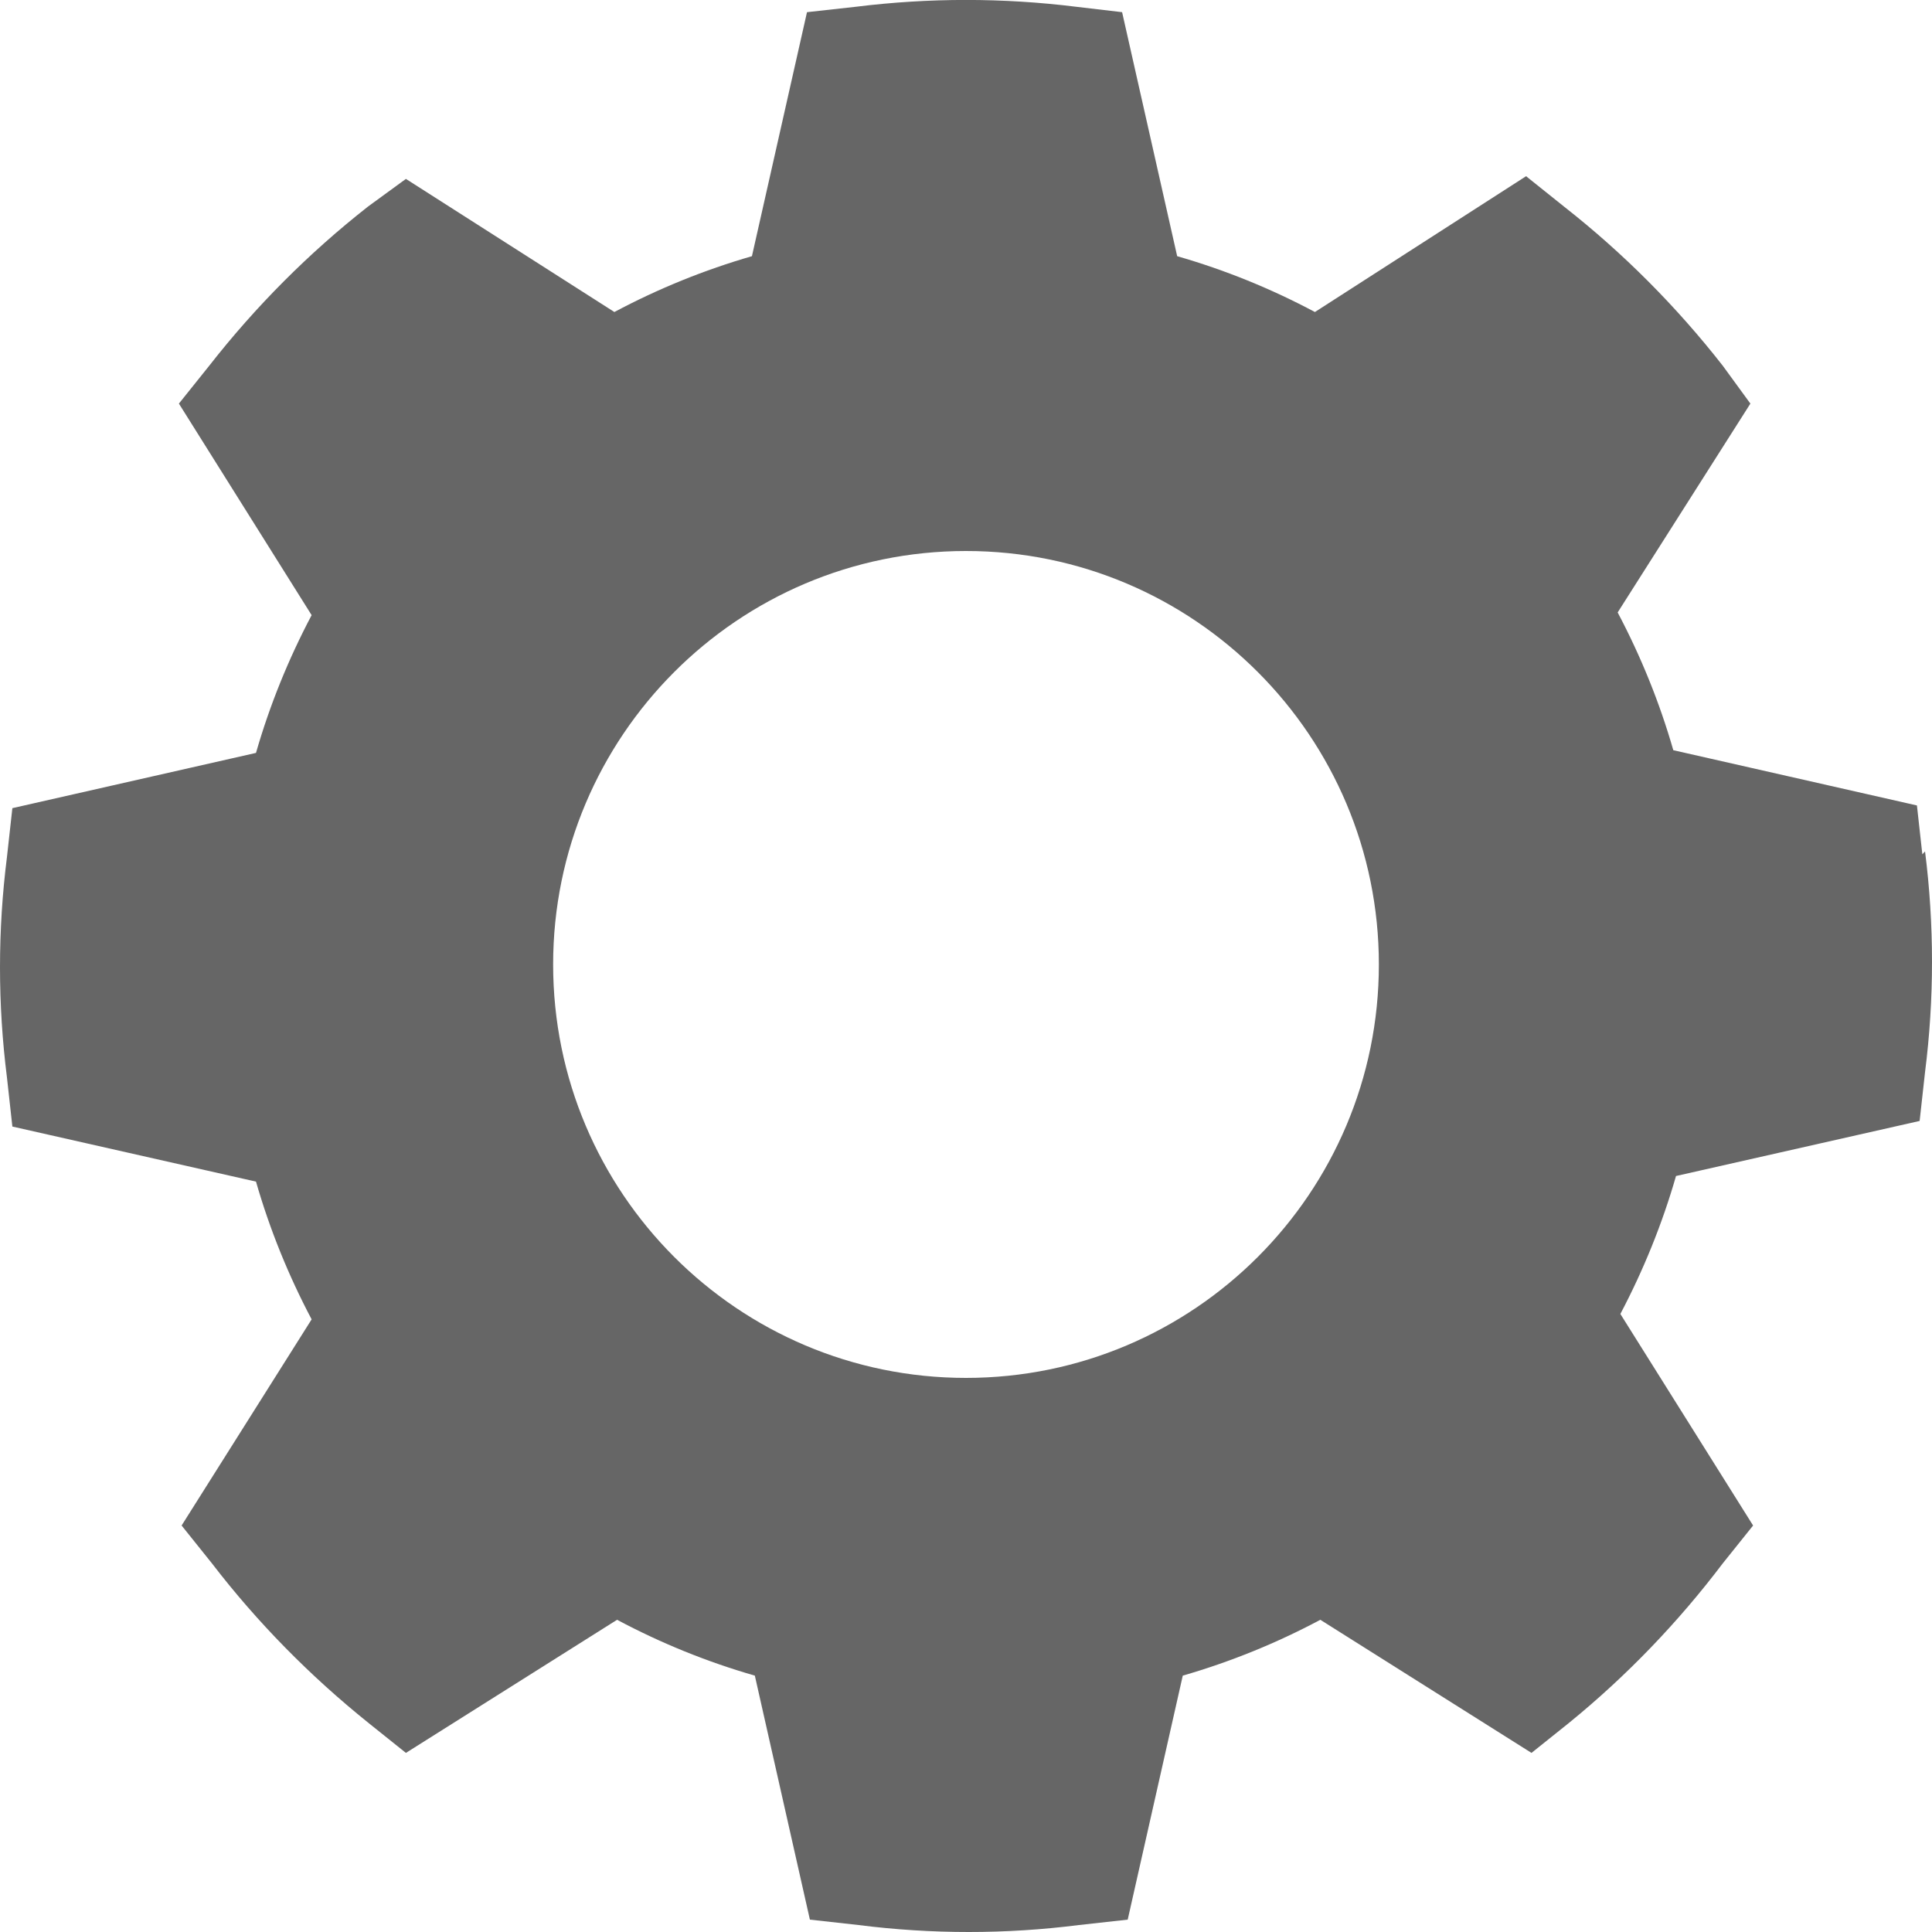 <?xml version="1.0" encoding="UTF-8"?>
<svg width="10px" height="10px" viewBox="0 0 10 10" version="1.1" xmlns="http://www.w3.org/2000/svg" xmlns:xlink="http://www.w3.org/1999/xlink">
    <!-- Generator: Sketch 55.2 (78181) - https://sketchapp.com -->
    <title>Icon-settings</title>
    <desc>Created with Sketch.</desc>
    <g id="Page-1" stroke="none" stroke-width="1" fill="none" fill-rule="evenodd">
        <g id="Icon-settings" transform="translate(-2, -2)">
            <rect id="Rectangle" fill="#D8D8D8" opacity="0" x="0" y="0" width="14" height="14"></rect>
            <g id="noun_setting_2382109-copy" opacity="0.6" transform="translate(2, 2)" fill="#000000" fill-rule="nonzero">
                <path d="M9.95,4.422 L9.922,4.169 L8.661,3.883 C8.59,3.636 8.493,3.397 8.373,3.17 L9.06,2.089 L8.917,1.893 C8.677,1.586 8.401,1.309 8.095,1.069 L7.899,0.912 L6.806,1.615 C6.579,1.494 6.34,1.397 6.093,1.326 L5.808,0.063 L5.57,0.035 C5.191,-0.012 4.809,-0.012 4.43,0.035 L4.177,0.063 L3.892,1.326 C3.646,1.397 3.407,1.494 3.18,1.615 L2.101,0.926 L1.905,1.069 C1.599,1.309 1.323,1.586 1.083,1.893 L0.926,2.089 L1.613,3.184 C1.493,3.411 1.396,3.65 1.325,3.897 L0.064,4.183 L0.036,4.436 C-0.012,4.815 -0.012,5.198 0.036,5.577 L0.064,5.831 L1.325,6.116 C1.396,6.363 1.493,6.602 1.613,6.829 L0.94,7.896 L1.097,8.092 C1.332,8.398 1.604,8.674 1.905,8.916 L2.101,9.073 L3.194,8.384 C3.421,8.505 3.66,8.602 3.907,8.673 L4.192,9.936 L4.444,9.964 C4.823,10.012 5.206,10.012 5.584,9.964 L5.837,9.936 L6.122,8.673 C6.368,8.602 6.607,8.505 6.834,8.384 L7.927,9.073 L8.123,8.916 C8.42,8.674 8.686,8.397 8.917,8.092 L9.074,7.896 L8.387,6.801 C8.507,6.573 8.604,6.334 8.675,6.087 L9.936,5.802 L9.964,5.549 C10.012,5.17 10.012,4.786 9.964,4.407 L9.95,4.422 Z M7.137,4.992 C7.137,6.174 6.18,7.132 5,7.132 C3.82,7.132 2.863,6.174 2.863,4.992 C2.863,3.811 3.82,2.852 5,2.852 C6.18,2.852 7.137,3.811 7.137,4.992 Z" id="Shape"></path>
            </g>
        </g>
    </g>
</svg>